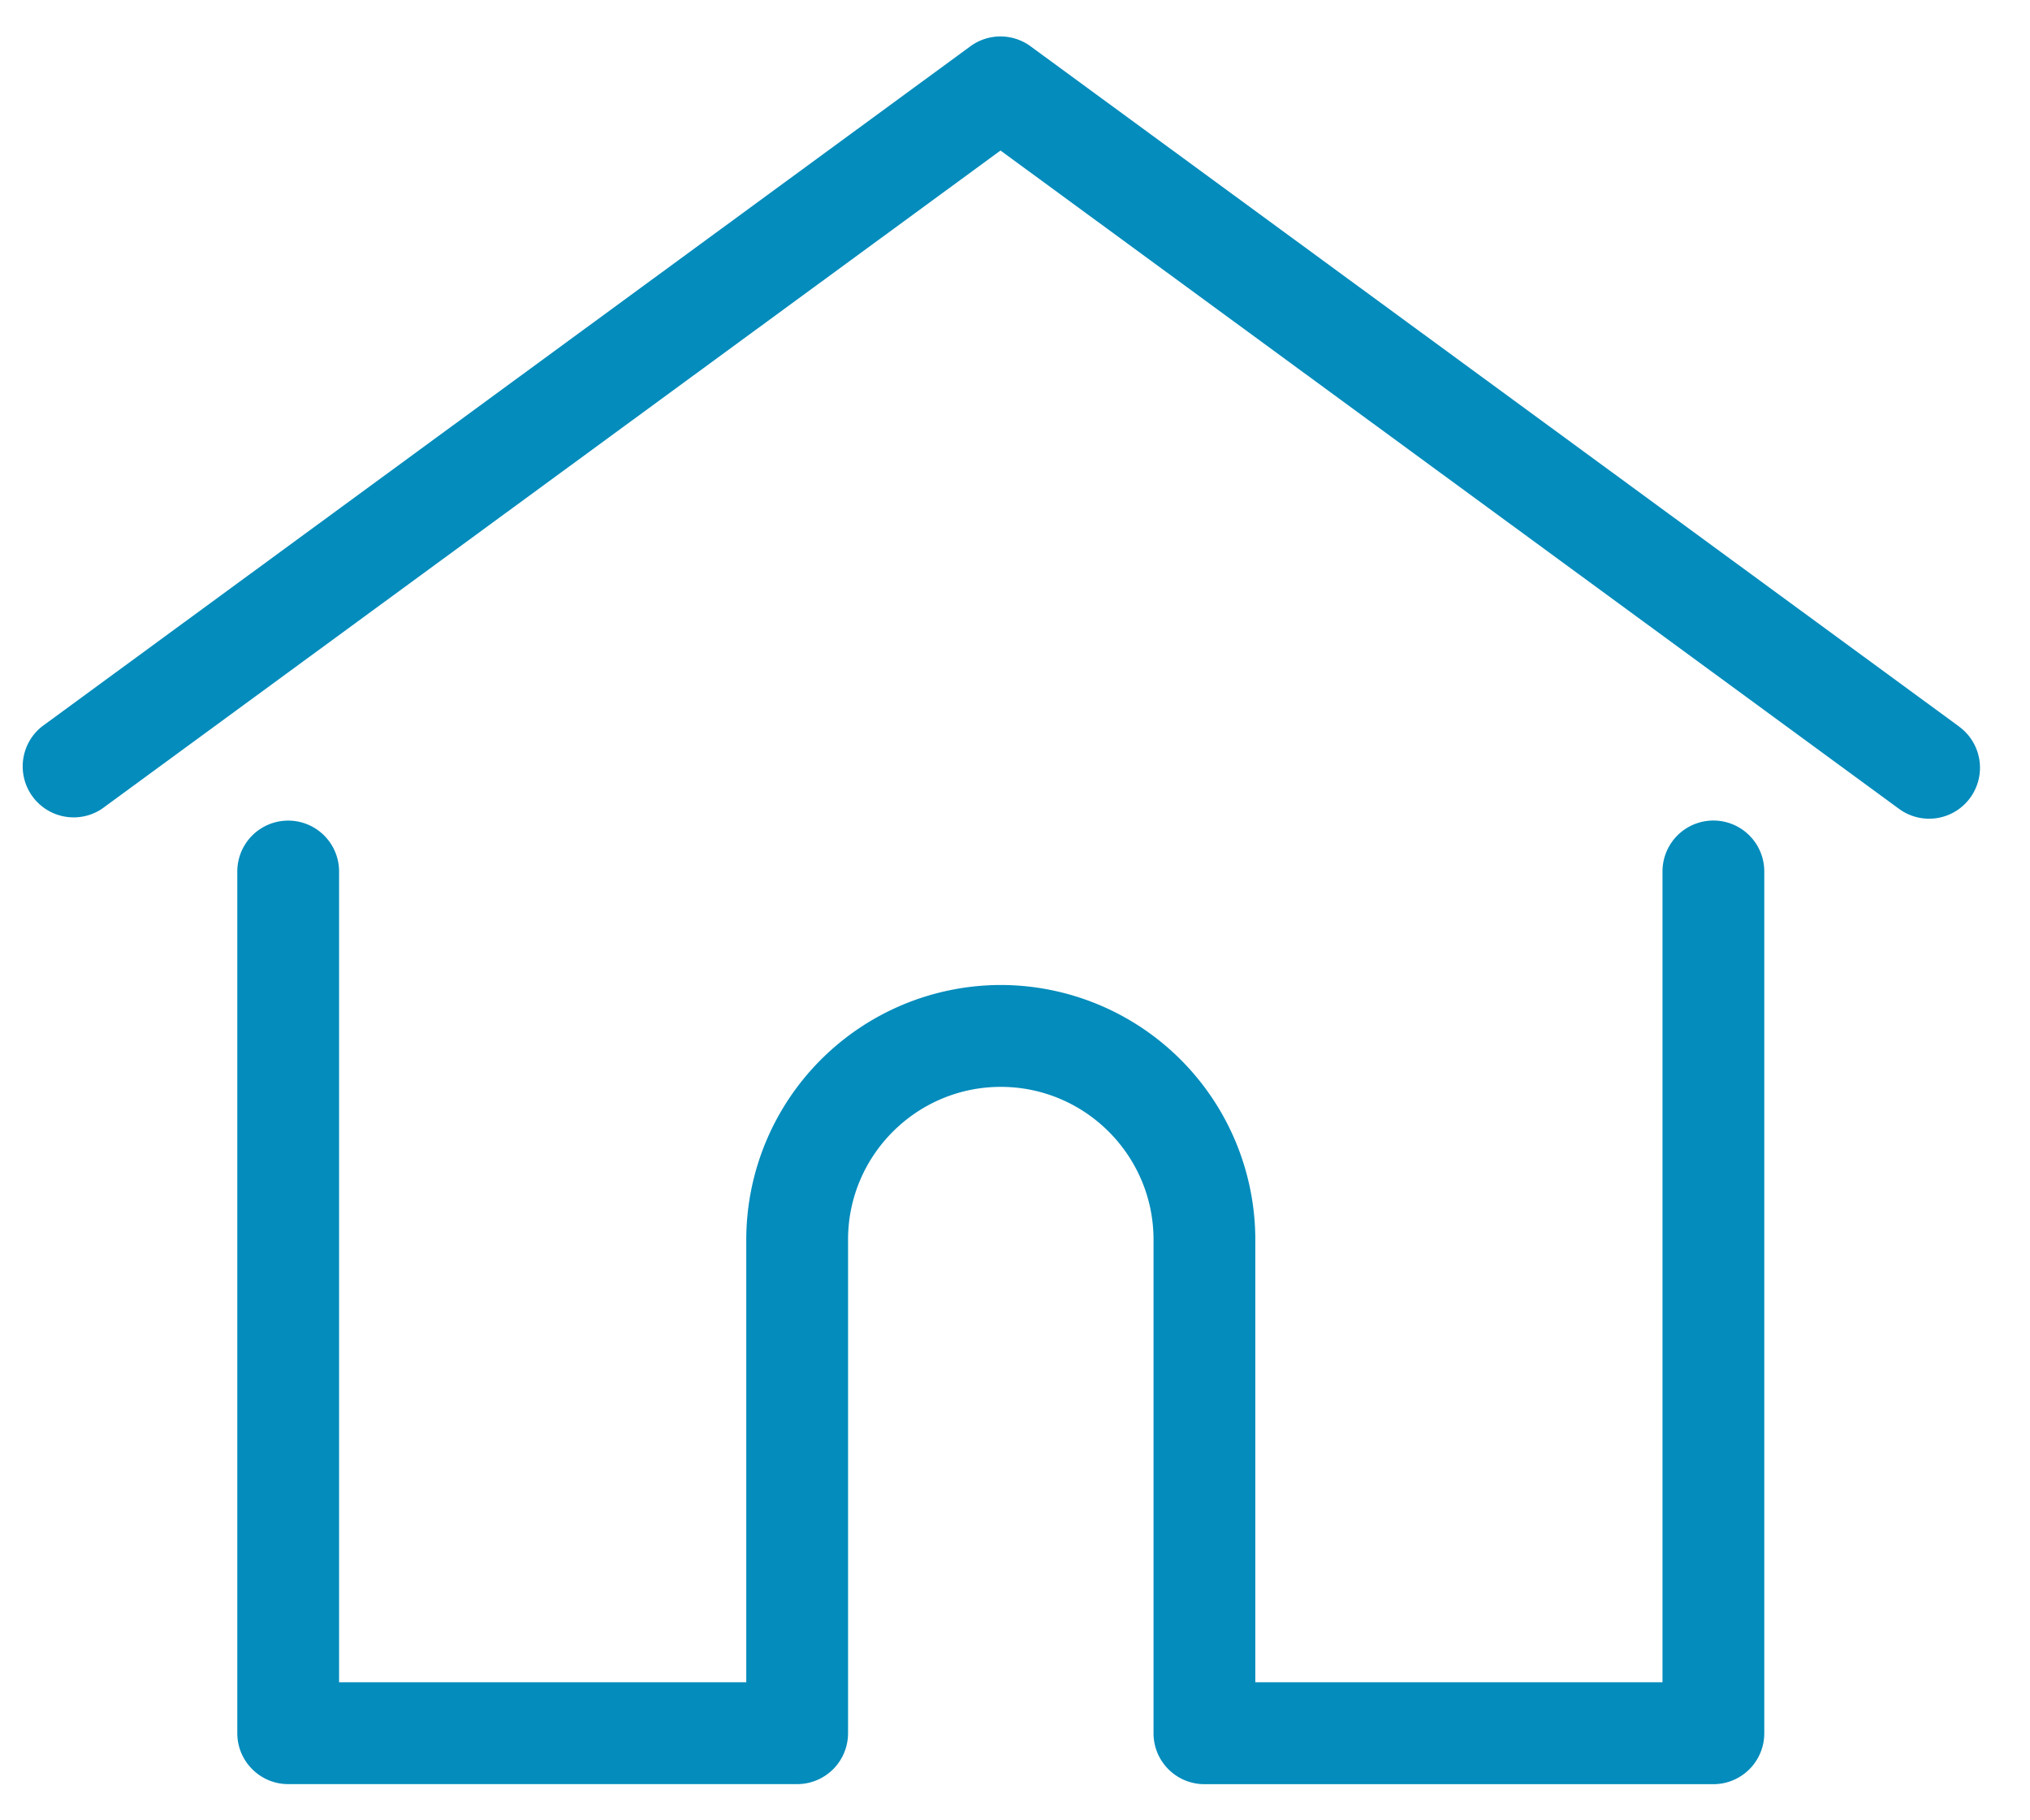 <svg xmlns="http://www.w3.org/2000/svg" width="29" height="26" viewBox="0 0 29 26"><g><g><g/><g><g><g><path fill="#038cbc" d="M27.988 10.378L14.722.661a.727.727 0 0 0-.859 0L.598 10.378a.728.728 0 0 0 .859 1.174L14.293 2.15l12.836 9.403a.726.726 0 0 0 1.016-.157.728.728 0 0 0-.157-1.017z"/></g></g></g><g><g><g><path fill="#038cbc" d="M24.477 11.72a.727.727 0 0 0-.727.728v11.58h-5.817v-6.322a3.641 3.641 0 0 0-3.636-3.637 3.641 3.641 0 0 0-3.636 3.637v6.322H4.844v-11.58a.727.727 0 1 0-1.454 0v12.307c0 .402.326.728.727.728h7.271a.727.727 0 0 0 .727-.728v-7.049c0-1.203.98-2.182 2.182-2.182 1.203 0 2.182.979 2.182 2.182v7.05a.727.727 0 0 0 .727.728h7.271a.727.727 0 0 0 .727-.729V12.448a.727.727 0 0 0-.727-.728z"/></g></g></g></g></g></svg>